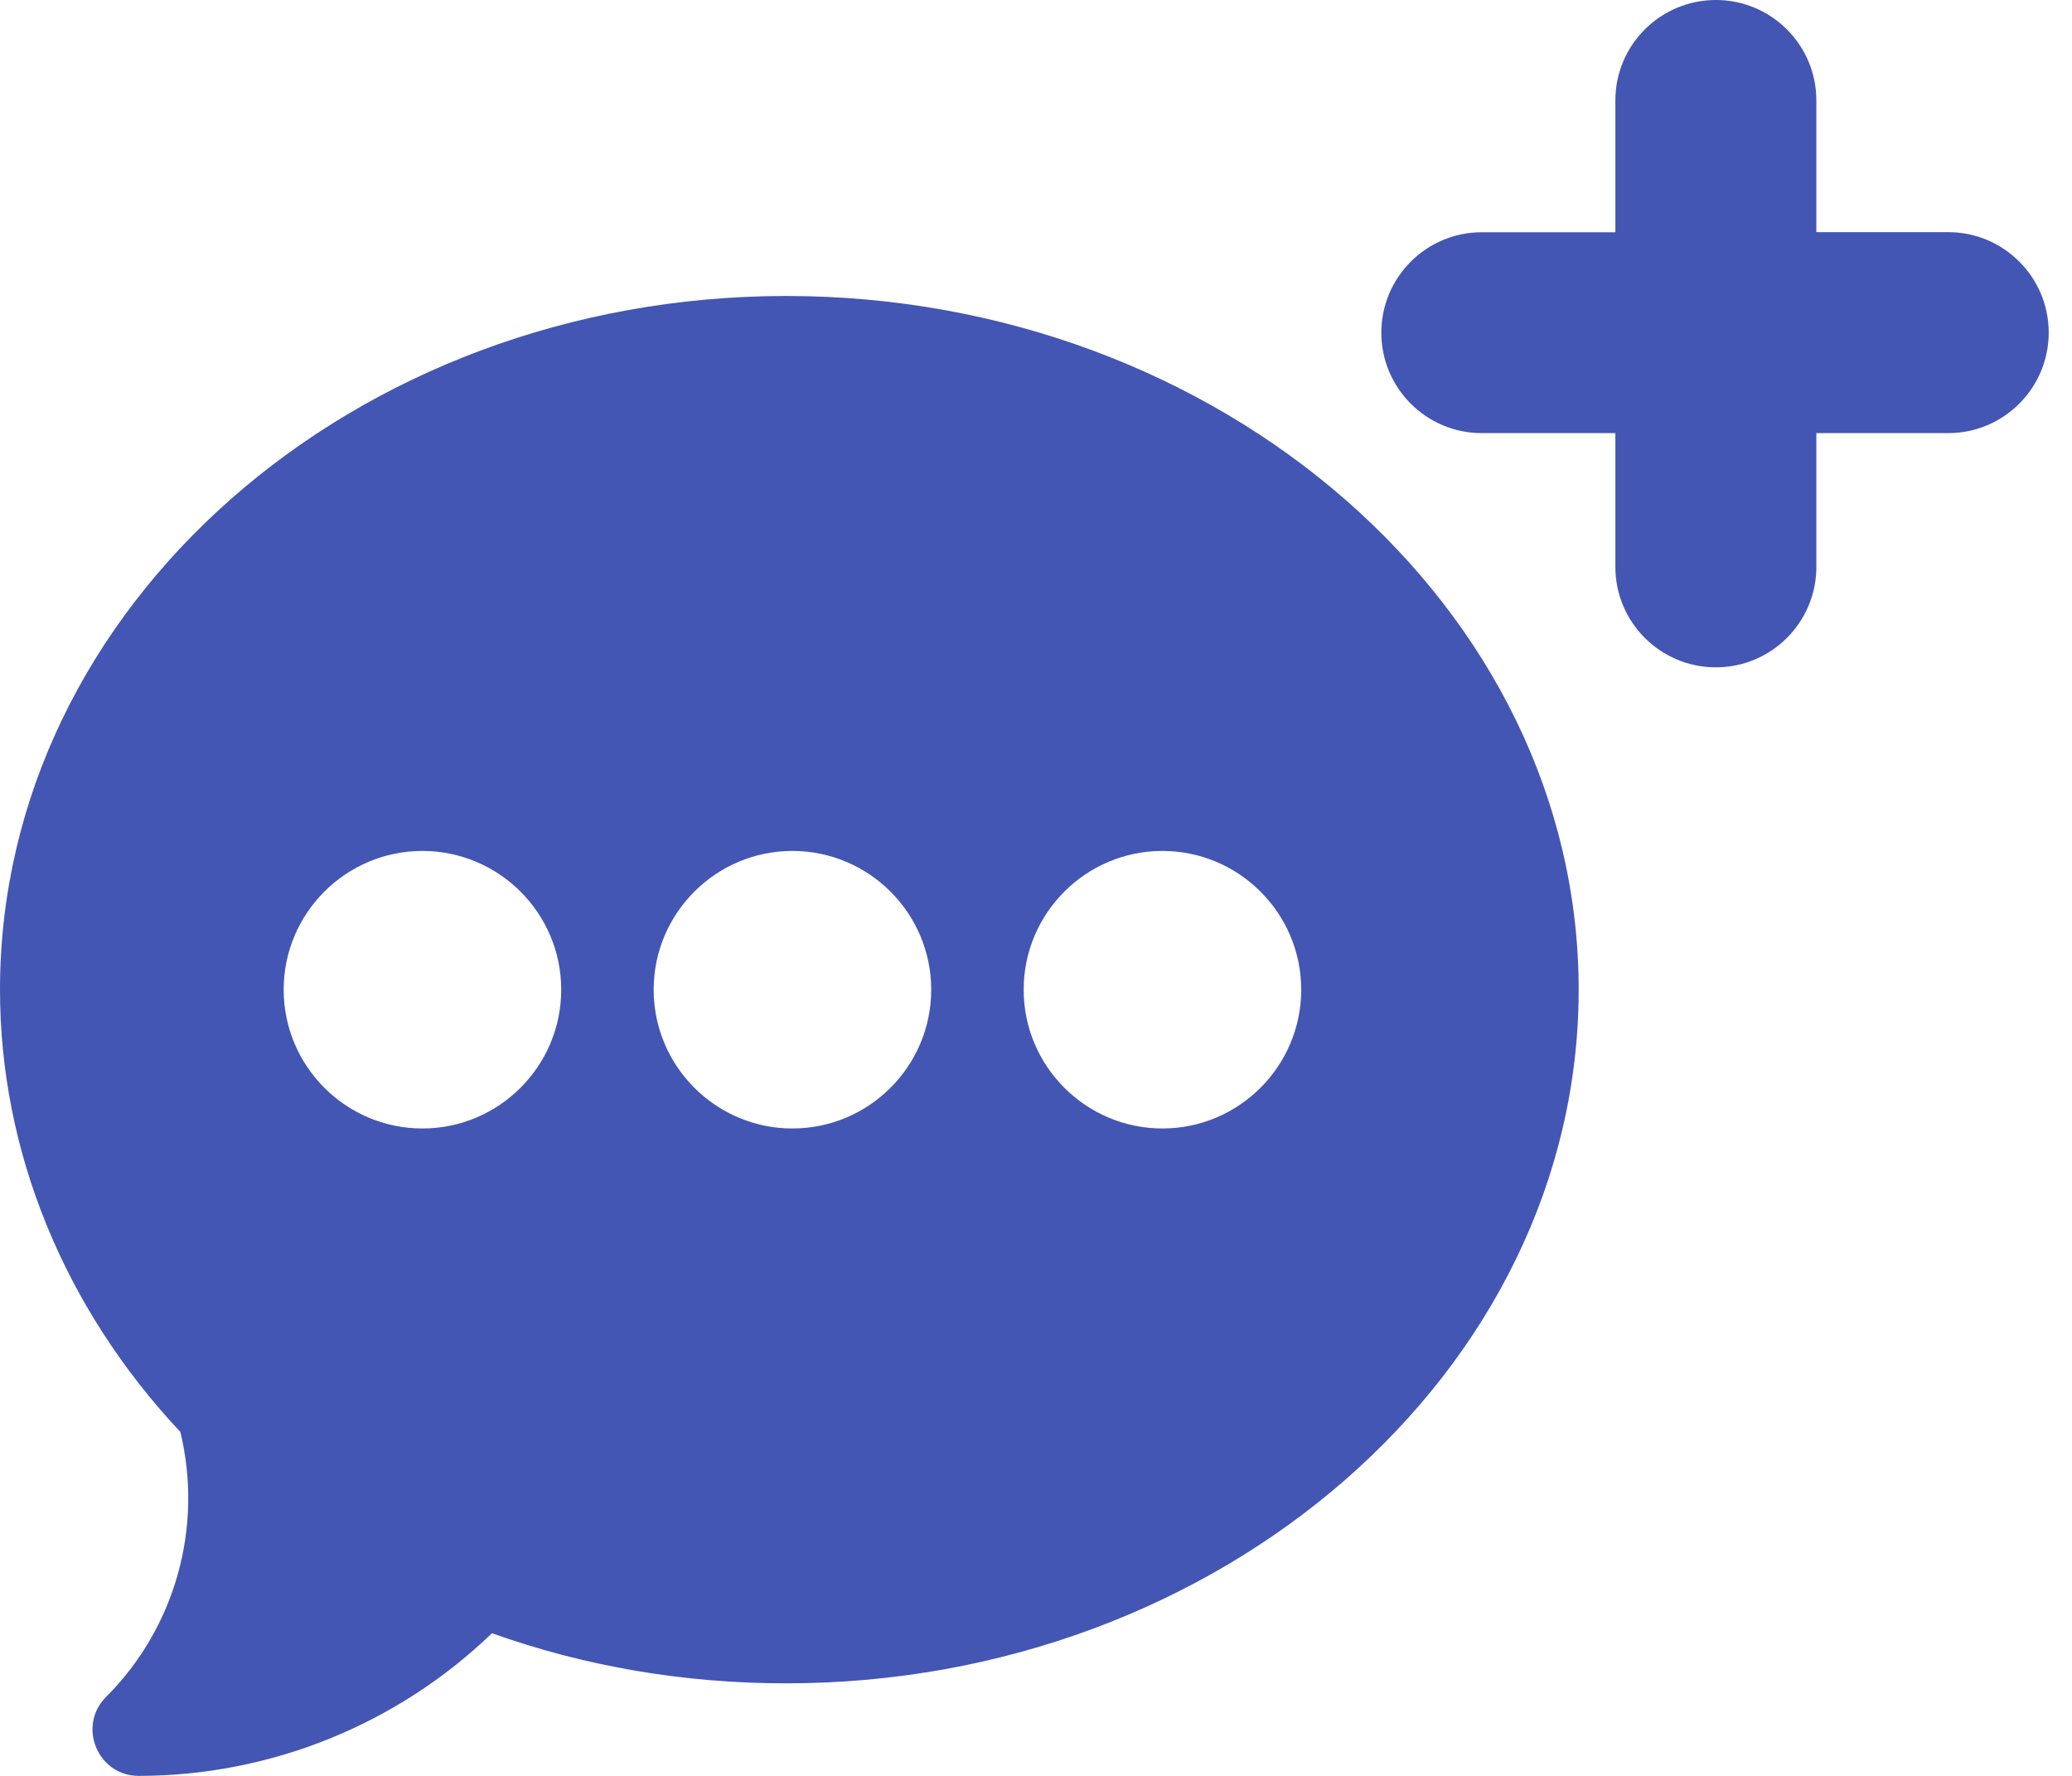 <svg width="21" height="18" viewBox="0 0 21 18" fill="none" xmlns="http://www.w3.org/2000/svg">
<path d="M7.969 3C3.575 3 0 6.154 0 10.031C0 11.669 0.648 13.256 1.828 14.514C2.061 15.477 1.778 16.497 1.075 17.2C0.781 17.494 0.989 18 1.406 18C2.742 18 4.03 17.477 4.986 16.554C5.933 16.892 6.935 17.062 7.969 17.062C12.363 17.062 16 13.909 16 10.031C16 6.154 12.363 3 7.969 3ZM4.281 11.438C3.506 11.438 2.875 10.807 2.875 10.031C2.875 9.256 3.506 8.625 4.281 8.625C5.057 8.625 5.688 9.256 5.688 10.031C5.688 10.807 5.057 11.438 4.281 11.438ZM8.031 11.438C7.256 11.438 6.625 10.807 6.625 10.031C6.625 9.256 7.256 8.625 8.031 8.625C8.807 8.625 9.438 9.256 9.438 10.031C9.438 10.807 8.807 11.438 8.031 11.438ZM11.781 11.438C11.006 11.438 10.375 10.807 10.375 10.031C10.375 9.256 11.006 8.625 11.781 8.625C12.557 8.625 13.188 9.256 13.188 10.031C13.188 10.807 12.557 11.438 11.781 11.438Z" fill="#4356B4"/>
<path d="M18.409 4.39V5.746C18.409 6.308 17.953 6.764 17.391 6.764C16.828 6.764 16.372 6.308 16.372 5.746V4.39H15.018C14.456 4.39 14 3.934 14 3.372C14 2.81 14.456 2.354 15.018 2.354H16.372V1.018C16.372 0.456 16.828 0 17.391 0C17.953 0 18.409 0.456 18.409 1.018V2.353H19.746C20.308 2.353 20.764 2.81 20.764 3.371C20.764 3.933 20.308 4.39 19.746 4.39H18.409V4.39Z" fill="#4356B4"/>
</svg>
